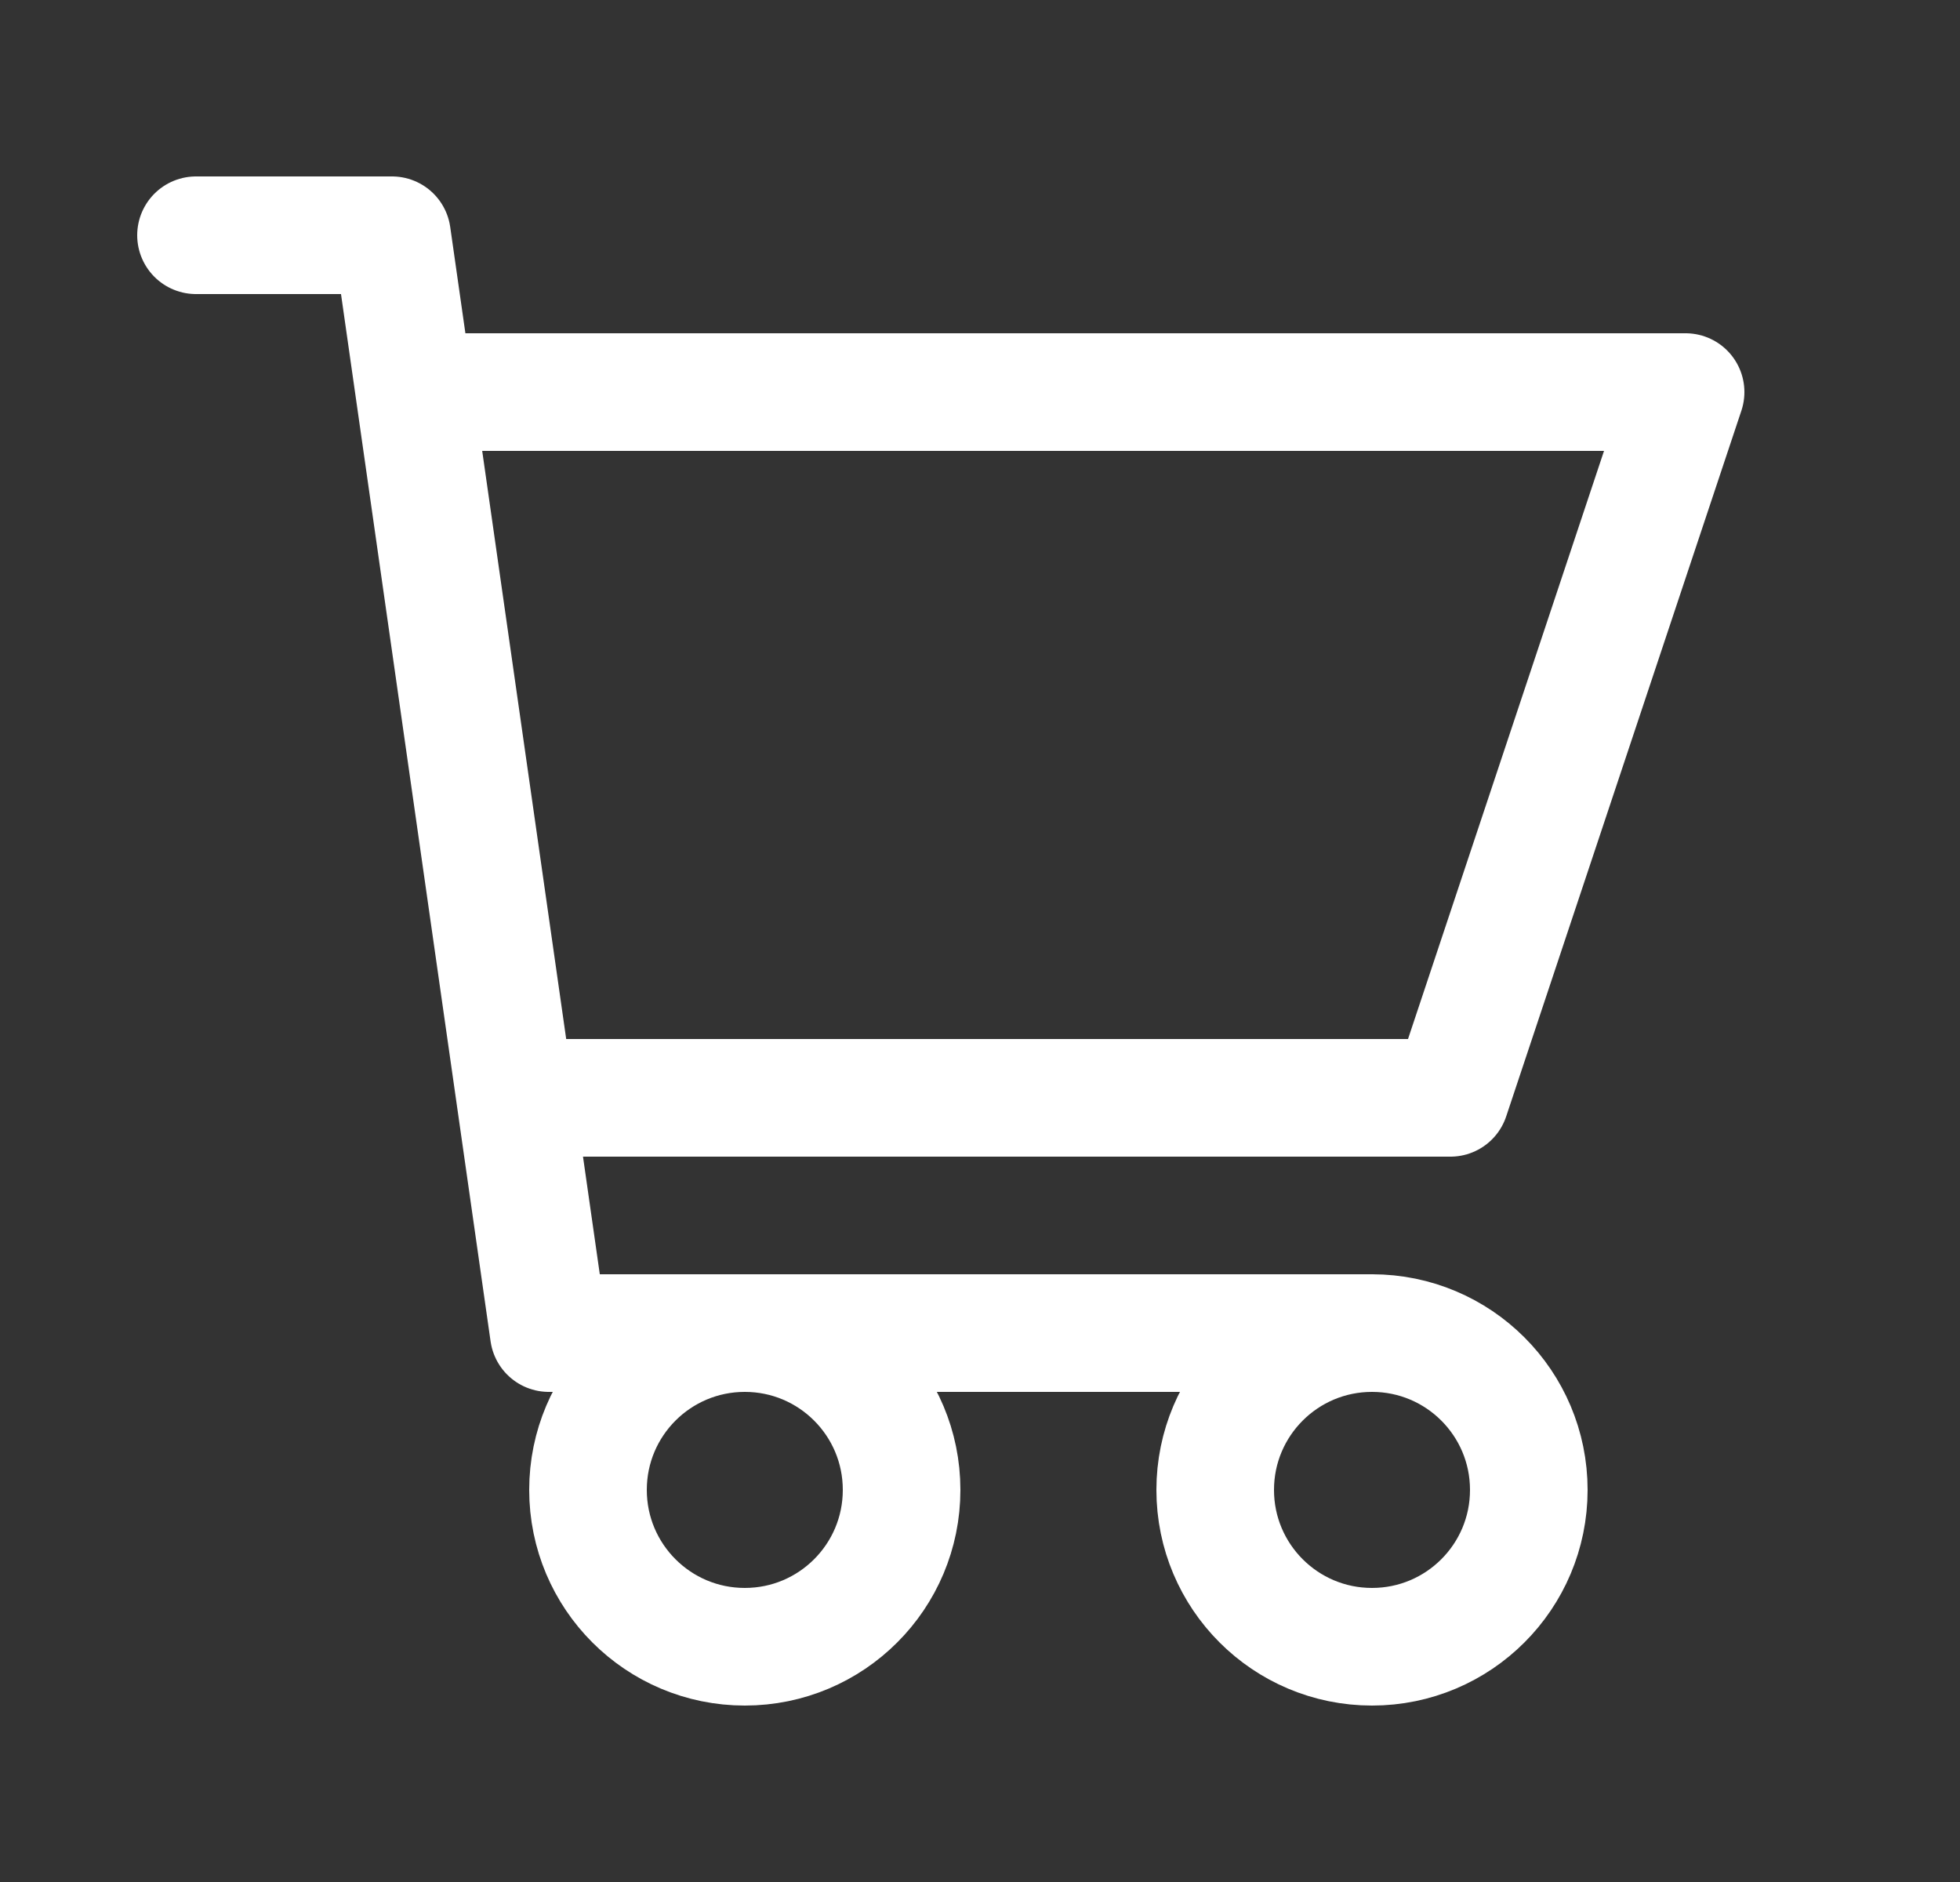 <svg width="25" height="24" viewBox="0 0 25 24" fill="none" xmlns="http://www.w3.org/2000/svg">
<rect x="0" y="0" width="25" height="24" fill="#333333" stroke="none"/>
<path d="M2.5 3H5L7 17H17.5M17.5 17C16.395 17 15.5 17.895 15.5 19C15.5 20.105 16.395 21 17.5 21C18.605 21 19.5 20.105 19.5 19C19.5 17.895 18.605 17 17.5 17ZM6.571 14H18.5L21.5 5H5.286M11.5 19C11.5 20.105 10.605 21 9.5 21C8.395 21 7.5 20.105 7.5 19C7.5 17.895 8.395 17 9.5 17C10.605 17 11.5 17.895 11.5 19Z" stroke="white" stroke-width="1.5" stroke-linecap="round" stroke-linejoin="round"/>
</svg>
